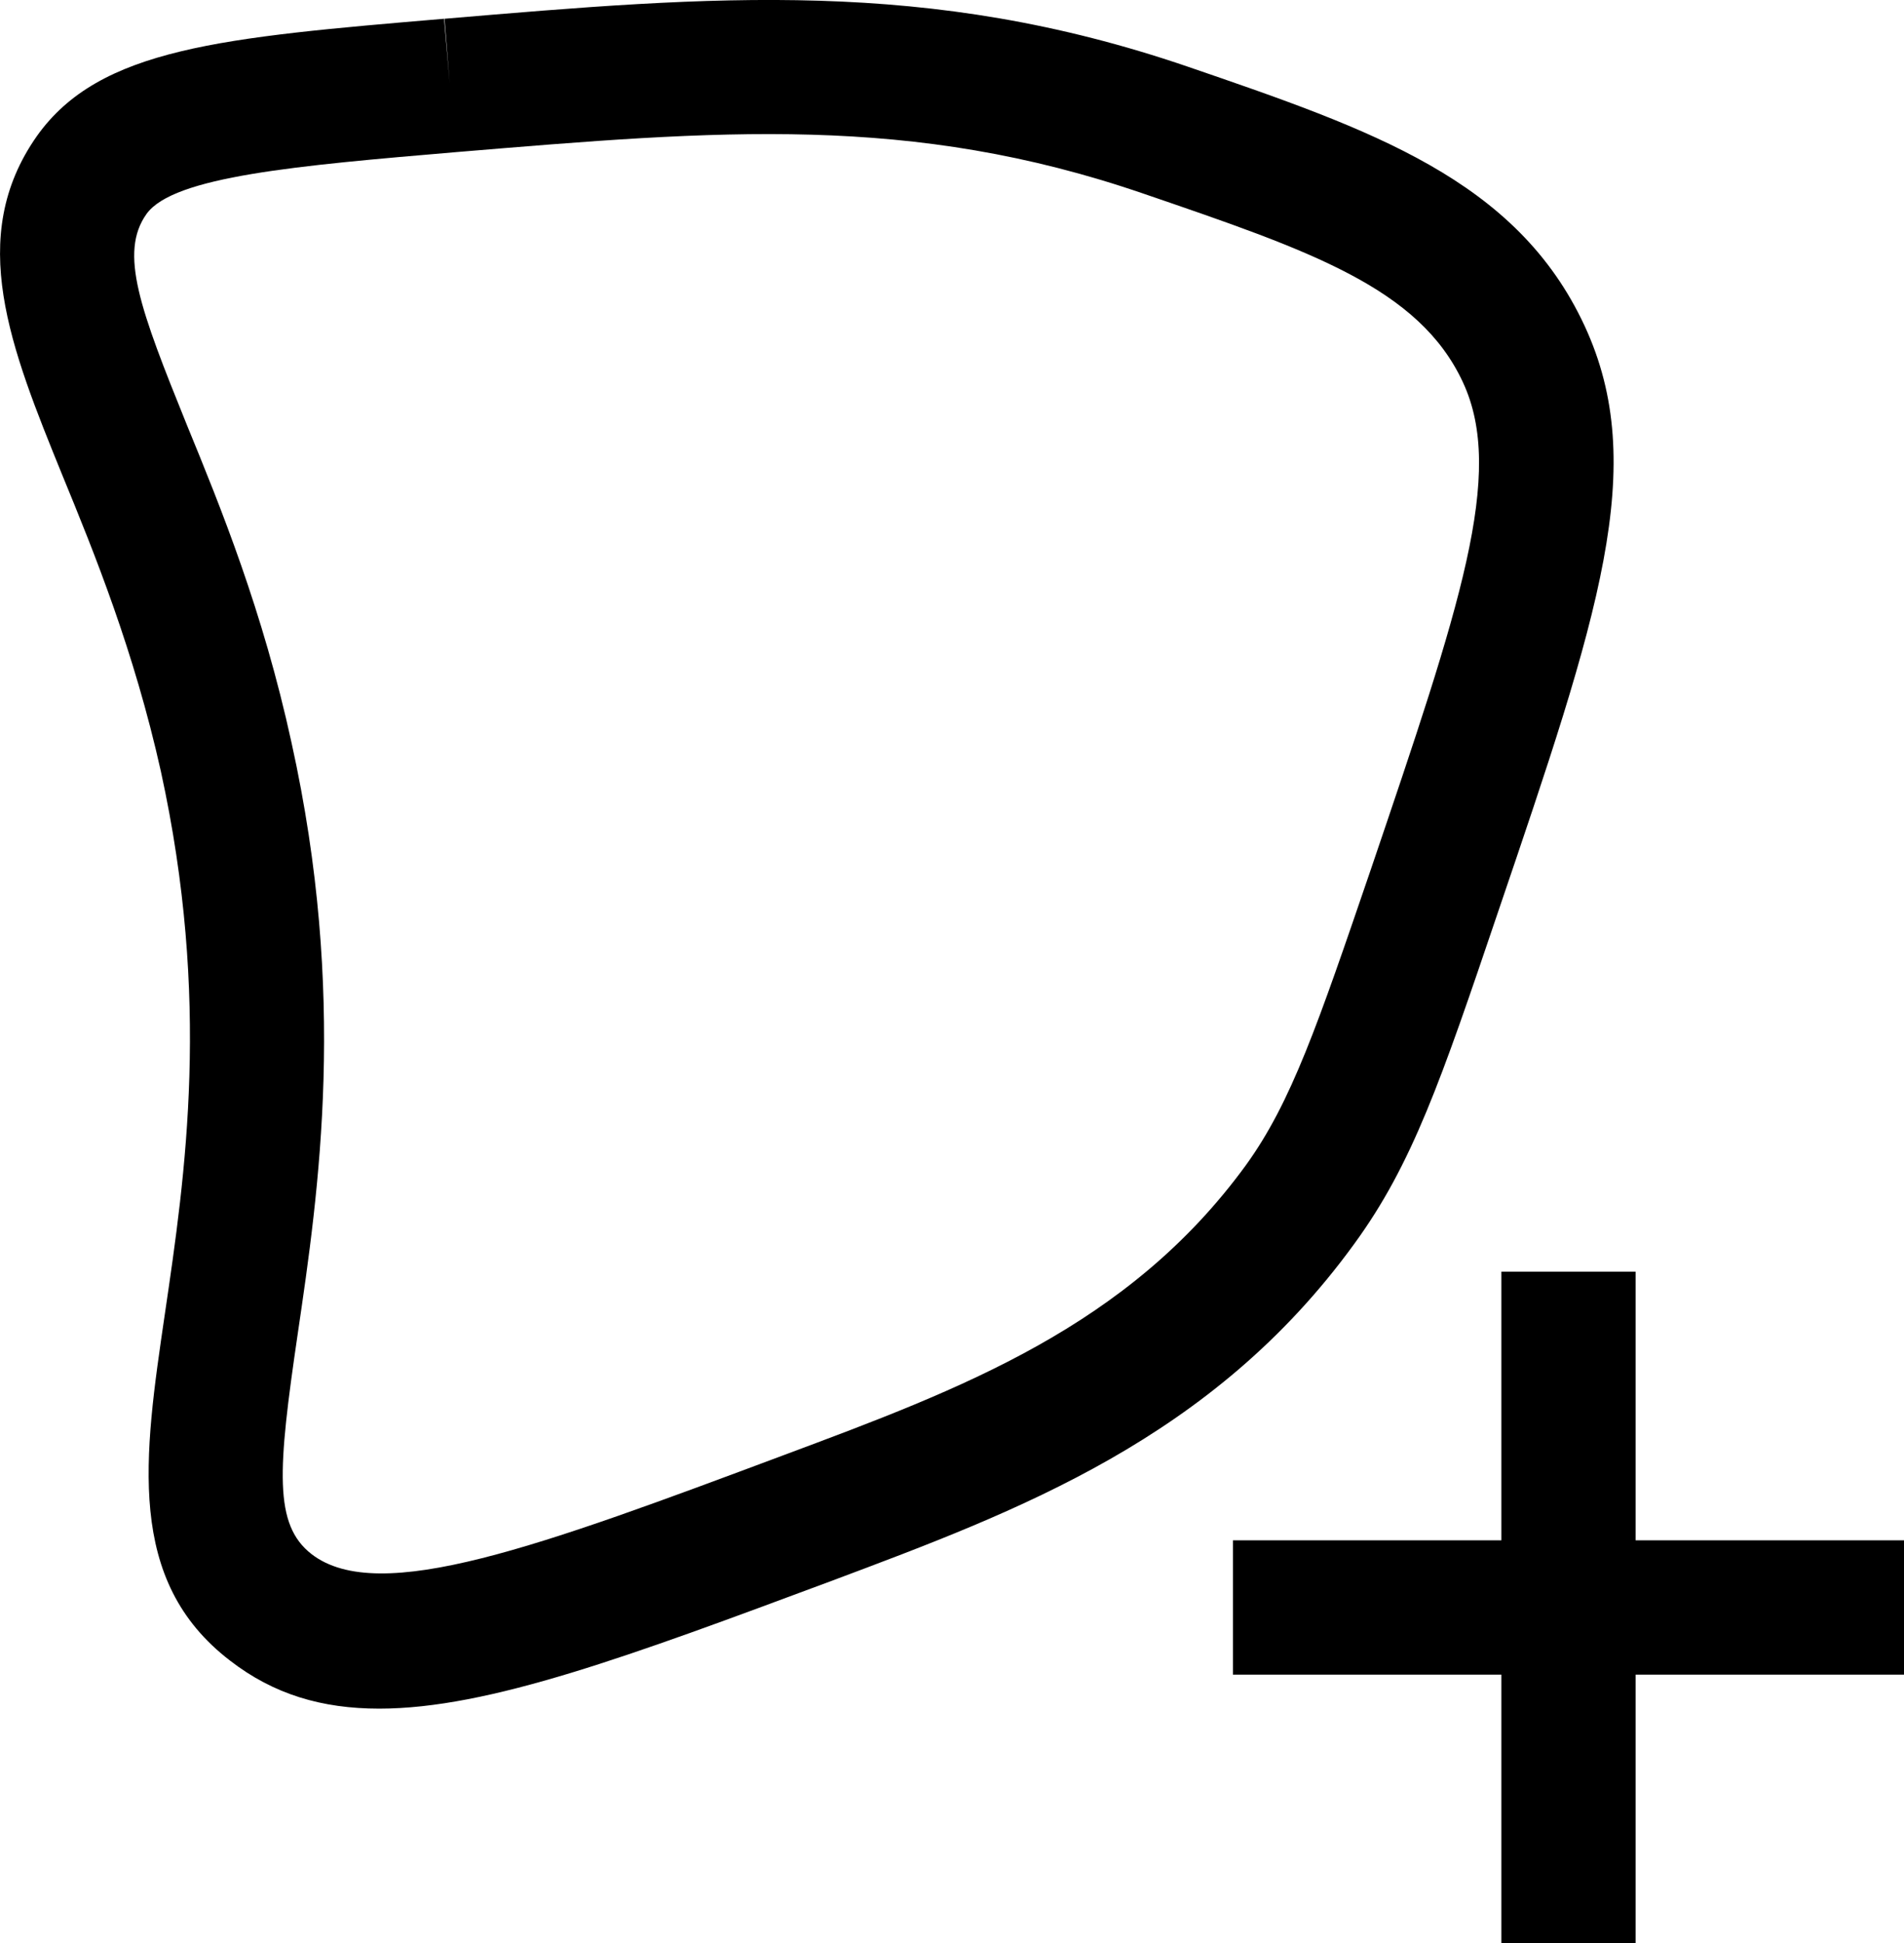 <?xml version="1.0" encoding="UTF-8" standalone="no"?>
<svg
   xmlns:dc="http://purl.org/dc/elements/1.1/"
   xmlns:cc="http://creativecommons.org/ns#"
   xmlns:rdf="http://www.w3.org/1999/02/22-rdf-syntax-ns#"
   xmlns:svg="http://www.w3.org/2000/svg"
   xmlns="http://www.w3.org/2000/svg"
   width="18"
   height="18.361"
   viewBox="0 0 18 18.361"
   version="1.1"
   id="svg1283">
  <defs
     id="defs1287" />
  <g
     id="Dark/DLT_Icons/newlabelregion_48px"
     stroke="none"
     stroke-width="1"
     fill="none"
     fill-rule="evenodd"
     transform="matrix(0.423,0,0,0.423,-1.269,-0.846)">
    <path
       d="m 39.555,30.409 v 6 h 6 v 3 h -6 v 6 h -3 v -6 h -6 v -3 h 6 v -6 z m -26.62,-27.99 c 6.03,-0.51 10.79,-0.92 16.61,1.07 4.11,1.41 7.35,2.52 8.87,5.79 1.45,3.13 0.32,6.47 -1.94,13.11 -1.27,3.75 -1.91,5.62 -3.21,7.4 -3.16,4.35 -7.5,5.96 -11.69,7.53 -4.49,1.67 -7.65,2.85 -10.1,2.85 -1.28,0 -2.36,-0.32 -3.33,-1.07 -2.34,-1.79 -1.93,-4.55 -1.46,-7.75 0.46,-3.12 1.03,-7 -0.09,-12.12 -0.6,-2.69 -1.48,-4.86 -2.2,-6.61 -1.16,-2.85 -2.16,-5.32 -0.57,-7.58 1.4,-1.97 4.14,-2.2 9.1,-2.62 v 0 L 13.05,3.858 Z m 15.63,3.91 c -5.21,-1.79 -9.48,-1.42 -15.38,-0.93 -3.53,0.3 -6.31,0.54 -6.91,1.38 -0.62,0.87 -0.14,2.14 0.9,4.71 0.76,1.85 1.7,4.16 2.34,7.1 1.25,5.65 0.61,10.01 0.14,13.2 -0.45,3.06 -0.54,4.27 0.31,4.93 1.51,1.16 5.11,-0.18 10.57,-2.22 3.94,-1.47 7.68,-2.86 10.31,-6.47 1.02,-1.41 1.61,-3.15 2.79,-6.6 2,-5.89 3.01,-8.85 2.06,-10.89 -0.98,-2.11 -3.42,-2.94 -7.13,-4.21 z"
       id="Combined-Shape"
       fill="black" />
  </g>
</svg>

